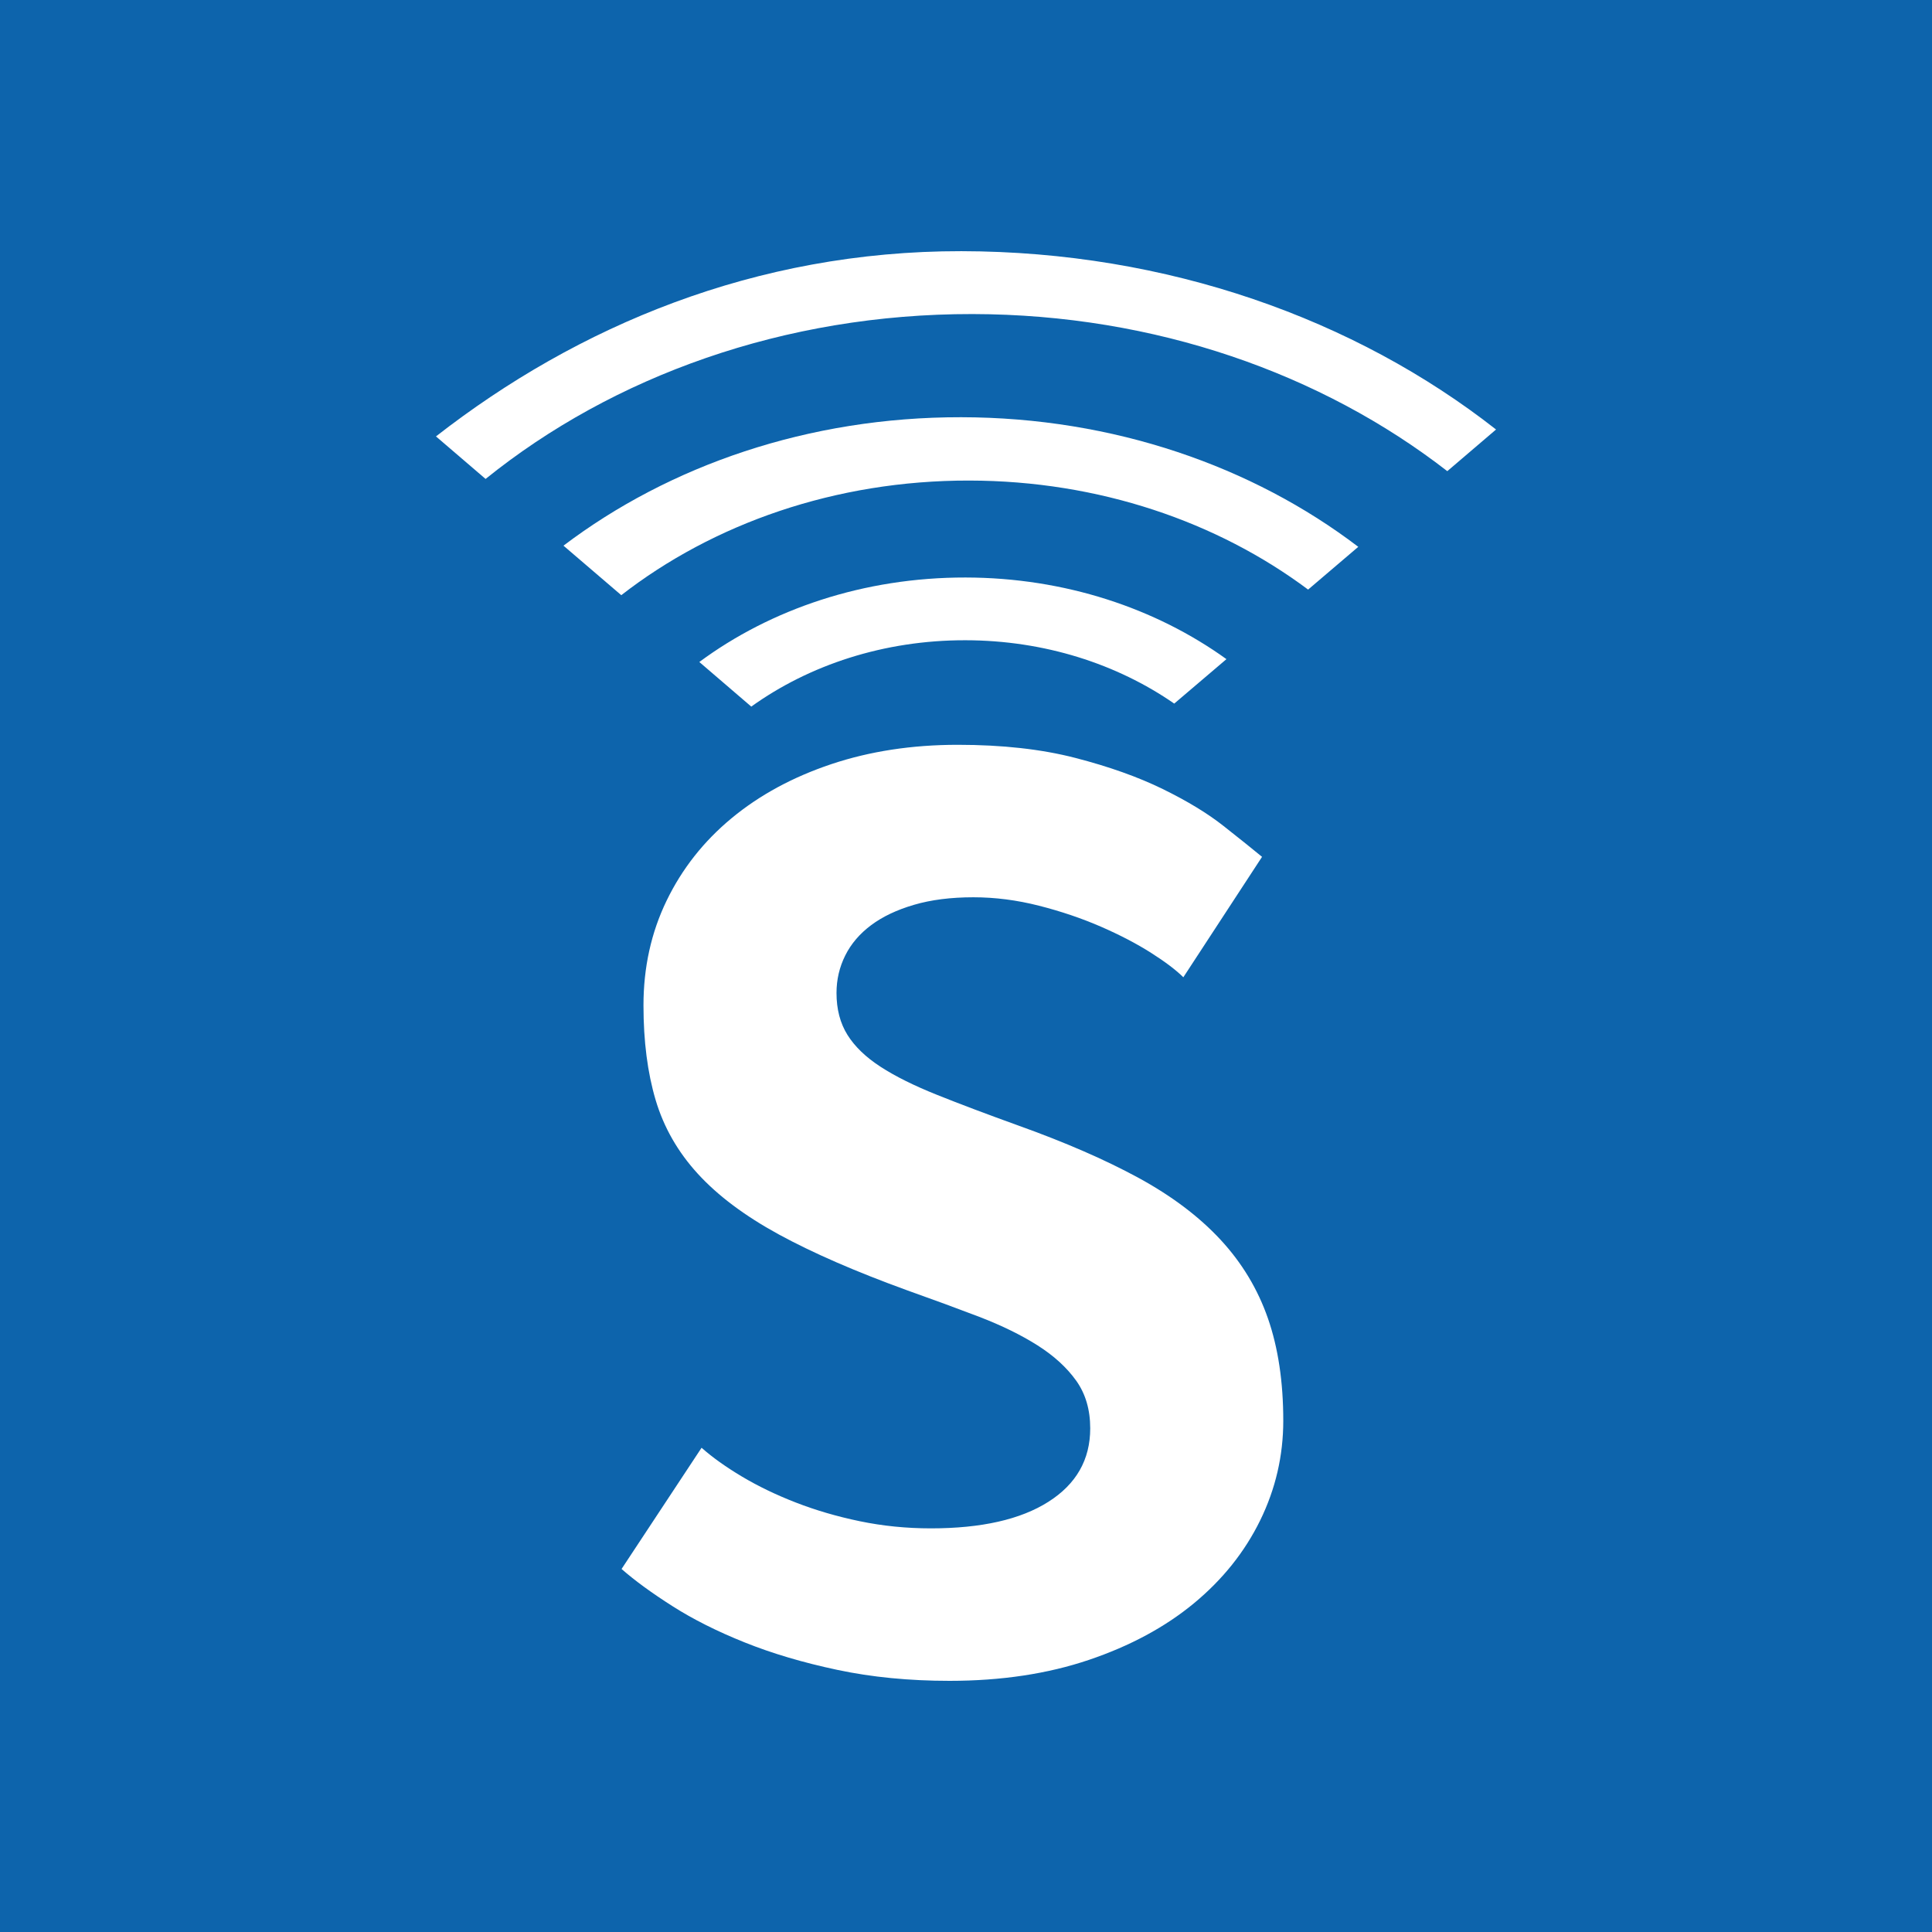 <?xml version="1.0" encoding="utf-8"?>
<!-- Generator: Adobe Illustrator 16.0.3, SVG Export Plug-In . SVG Version: 6.00 Build 0)  -->
<!DOCTYPE svg PUBLIC "-//W3C//DTD SVG 1.1//EN" "http://www.w3.org/Graphics/SVG/1.1/DTD/svg11.dtd">
<svg version="1.1" id="Sead-Icone" xmlns="http://www.w3.org/2000/svg" xmlns:xlink="http://www.w3.org/1999/xlink" x="0px" y="0px"
	 width="128px" height="128px" viewBox="0 0 128 128" enable-background="new 0 0 128 128" xml:space="preserve">
<rect fill="#0D64AC" width="128" height="128"/>
<g>
	<path fill="#FFFFFF" d="M46.481,95.918c0.718,0.636,1.607,1.271,2.67,1.905c1.063,0.634,2.249,1.208,3.561,1.718
		c1.309,0.511,2.725,0.926,4.242,1.242c1.518,0.316,3.091,0.475,4.72,0.475c3.34,0,5.935-0.585,7.782-1.758
		c1.849-1.172,2.774-2.794,2.774-4.865c0-1.24-0.31-2.297-0.932-3.165c-0.622-0.87-1.476-1.65-2.565-2.34
		c-1.092-0.69-2.375-1.317-3.85-1.885c-1.478-0.564-3.072-1.151-4.782-1.758c-3.423-1.243-6.258-2.479-8.508-3.705
		c-2.25-1.229-4.036-2.567-5.361-4.017c-1.325-1.448-2.255-3.076-2.794-4.885c-0.537-1.807-0.806-3.897-0.806-6.271
		c0-2.511,0.509-4.823,1.531-6.935c1.021-2.111,2.457-3.934,4.305-5.464c1.849-1.532,4.05-2.725,6.603-3.582
		c2.553-0.854,5.347-1.283,8.383-1.283c2.953,0,5.547,0.29,7.783,0.867c2.234,0.577,4.168,1.265,5.795,2.062
		c1.629,0.797,2.974,1.613,4.036,2.453c1.063,0.838,1.911,1.518,2.546,2.041l-5.215,7.979c-0.471-0.469-1.18-1.009-2.132-1.615
		c-0.954-0.606-2.063-1.186-3.333-1.739c-1.271-0.552-2.636-1.015-4.098-1.387c-1.464-0.373-2.913-0.559-4.349-0.559
		c-1.489,0-2.8,0.167-3.931,0.499c-1.133,0.331-2.077,0.779-2.837,1.345c-0.76,0.567-1.332,1.236-1.719,2.01
		c-0.386,0.774-0.579,1.602-0.579,2.485c0,1.08,0.242,2.004,0.725,2.777c0.482,0.772,1.214,1.478,2.193,2.113
		c0.979,0.636,2.229,1.256,3.747,1.863c1.519,0.609,3.312,1.284,5.38,2.03c3.092,1.107,5.741,2.259,7.949,3.459
		c2.208,1.202,4.022,2.57,5.445,4.103c1.42,1.533,2.469,3.272,3.146,5.22c0.676,1.948,1.014,4.206,1.014,6.775
		c0,2.318-0.51,4.521-1.532,6.607c-1.021,2.084-2.484,3.915-4.387,5.489c-1.904,1.574-4.224,2.825-6.955,3.749
		s-5.811,1.389-9.232,1.389c-2.678,0-5.154-0.242-7.431-0.725c-2.277-0.482-4.327-1.09-6.147-1.821
		c-1.823-0.73-3.416-1.531-4.781-2.401c-1.367-0.87-2.492-1.689-3.375-2.464L46.481,95.918z"/>
	<path fill="#FFFFFF" d="M99.117,28.456c-9.33-7.316-21.766-11.793-35.427-11.815c-13.661-0.016-25.455,4.983-34.806,12.272
		l3.287,2.818c8.417-6.789,19.772-10.943,32.263-10.924c12.109,0.021,23.142,3.958,31.453,10.408L99.117,28.456z"/>
	<path fill="#FFFFFF" d="M41.161,39.432c6.085-4.729,14.175-7.609,23.055-7.594c8.598,0.013,16.449,2.738,22.449,7.224l3.324-2.833
		c-6.994-5.329-16.21-8.572-26.313-8.587c-10.107-0.016-19.334,3.2-26.344,8.51"/>
	<path fill="#FFFFFF" d="M49.774,46.814c3.836-2.753,8.787-4.406,14.189-4.396c5.243,0.006,10.054,1.578,13.833,4.197l3.459-2.945
		c-4.67-3.364-10.698-5.399-17.284-5.409c-6.747-0.01-12.915,2.1-17.639,5.598L49.774,46.814z"/>
</g>
</svg>
